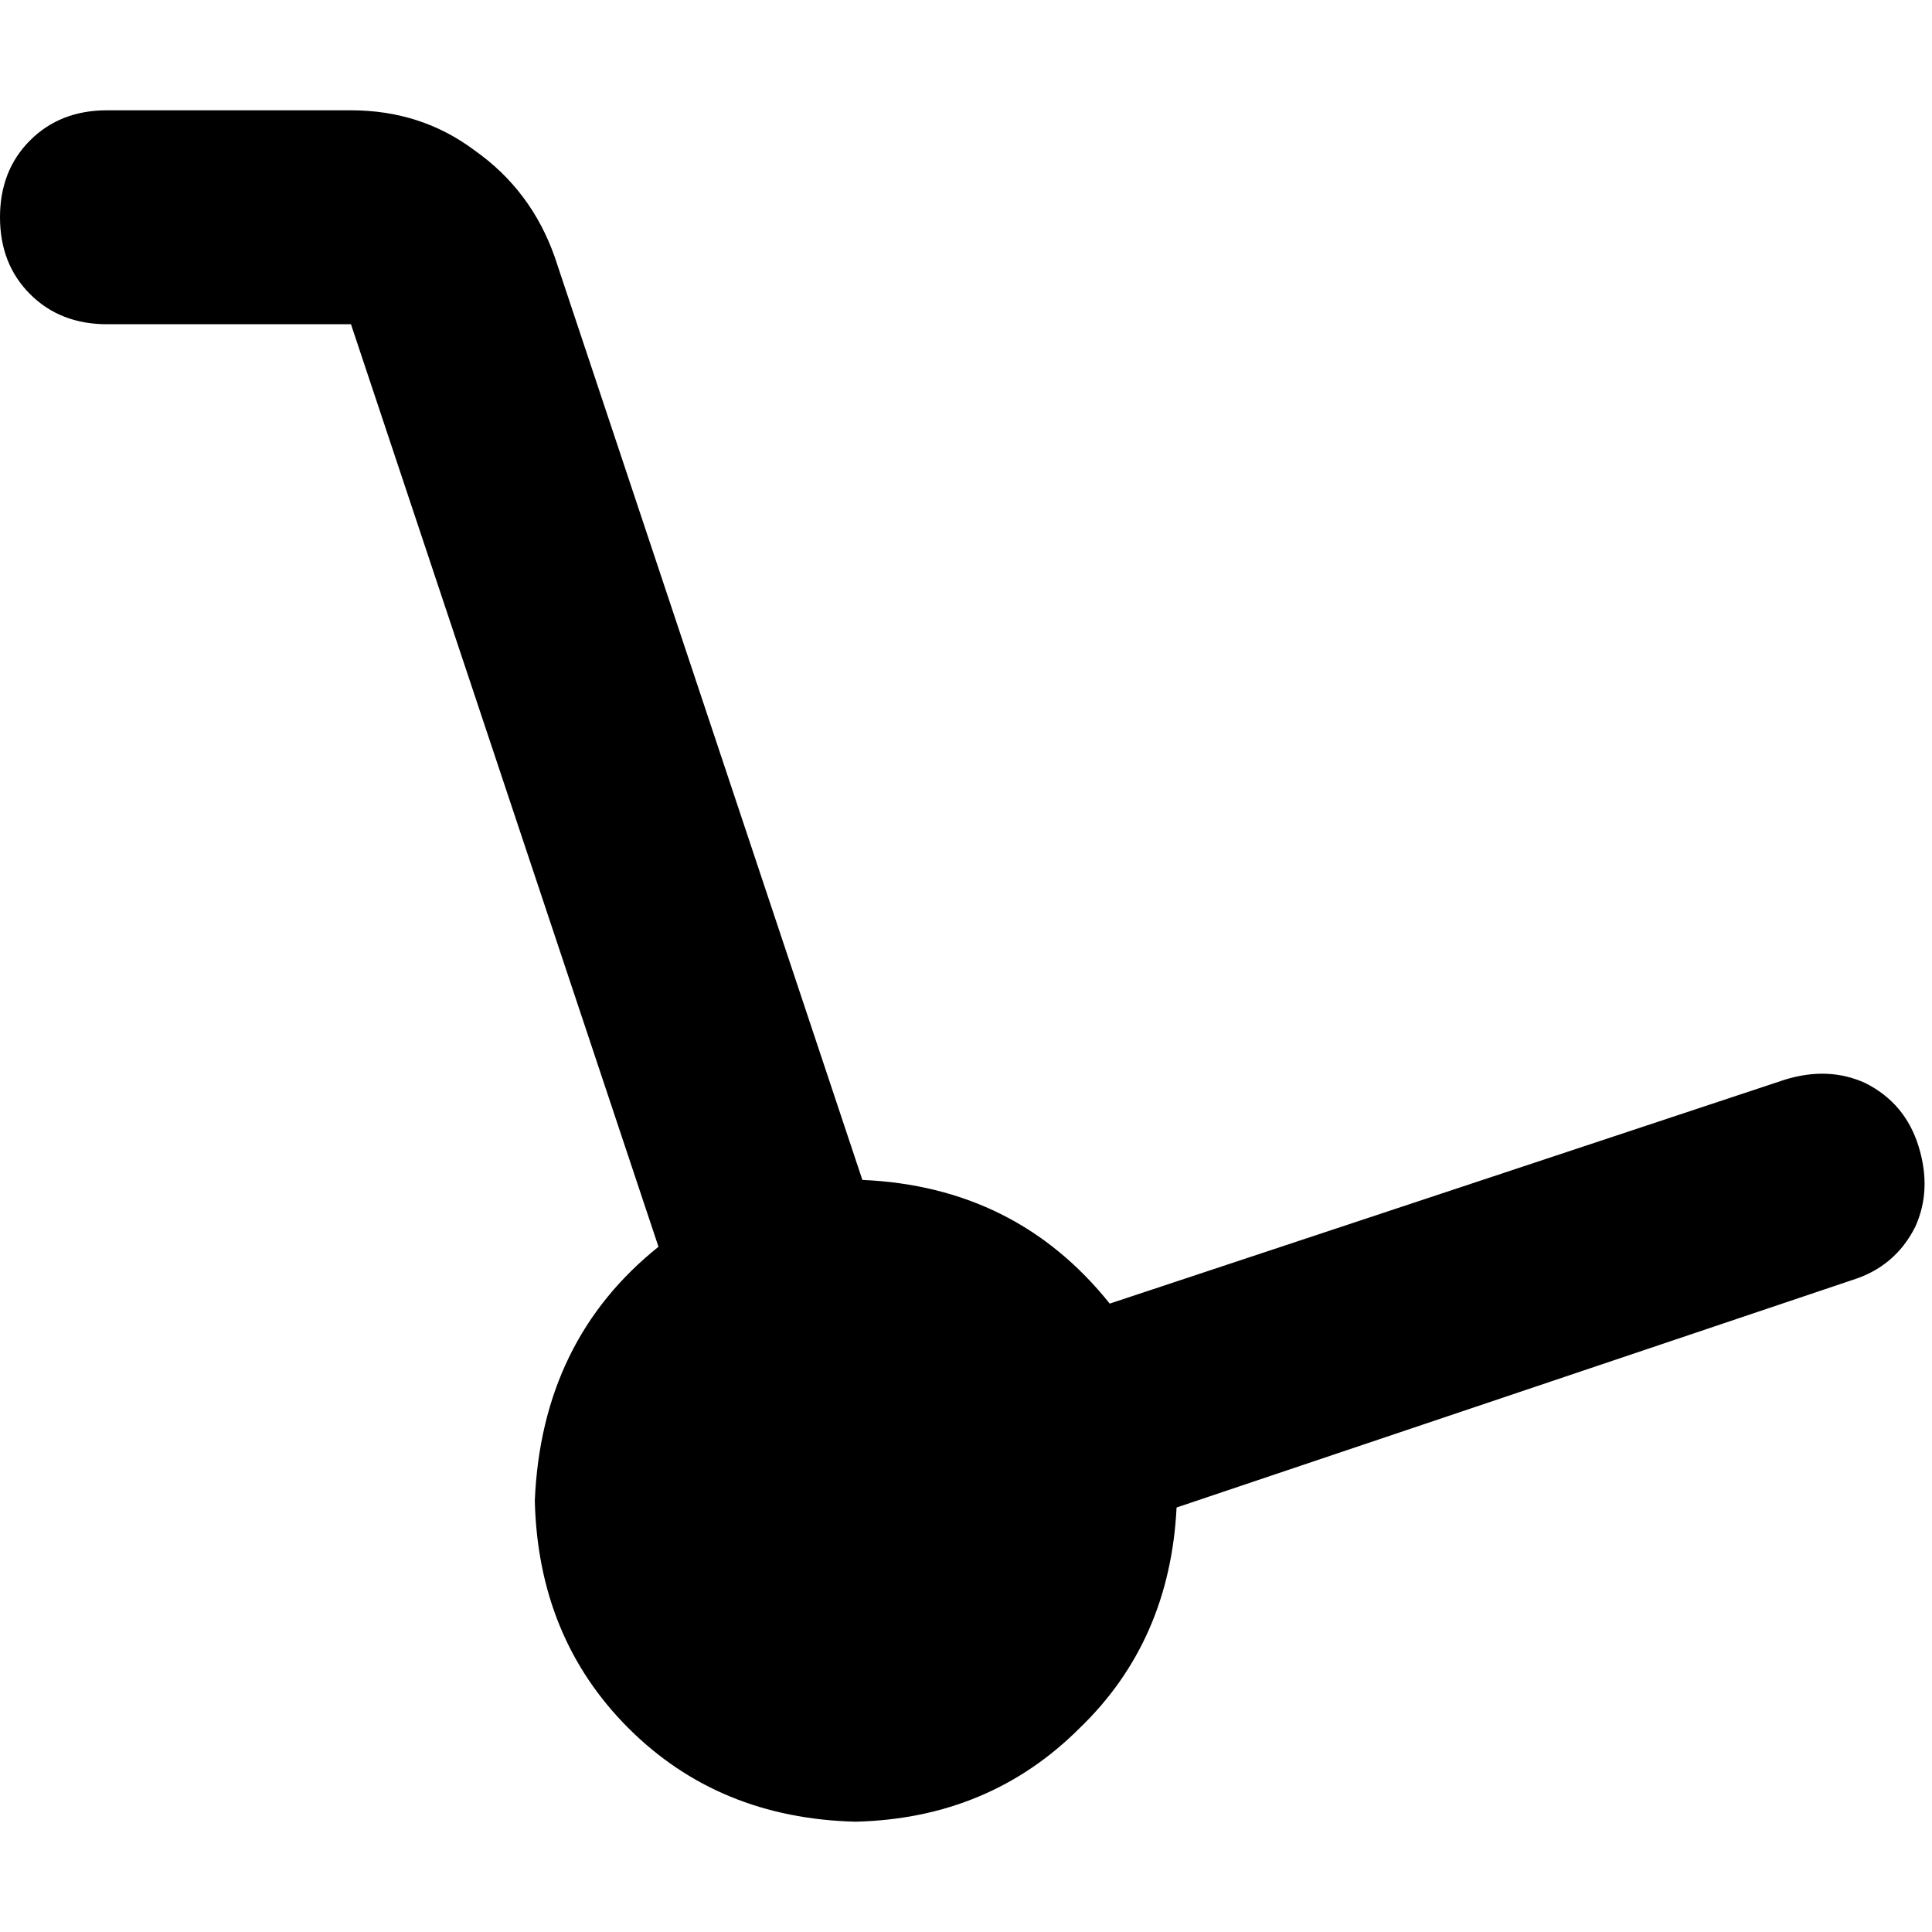 <svg xmlns="http://www.w3.org/2000/svg" viewBox="0 0 512 512">
  <path d="M 28.346 29.232 Q 15.945 29.232 7.972 37.204 L 7.972 37.204 L 7.972 37.204 Q 0 45.176 0 57.578 Q 0 69.979 7.972 77.952 Q 15.945 85.924 28.346 85.924 L 93.01 85.924 L 93.01 85.924 L 174.505 330.408 L 174.505 330.408 Q 143.502 355.211 141.73 397.73 Q 142.616 434.048 166.533 457.965 Q 190.45 481.882 226.768 482.768 Q 262.201 481.882 286.118 457.965 Q 310.035 434.934 311.806 399.502 L 490.74 339.266 L 490.74 339.266 Q 502.256 335.723 507.571 325.093 Q 512 315.349 508.457 303.834 Q 504.913 292.318 494.284 287.003 Q 484.54 282.574 473.024 286.118 L 294.09 345.467 L 294.09 345.467 Q 269.287 314.464 228.54 312.692 L 147.045 68.208 L 147.045 68.208 Q 140.844 50.491 125.785 39.862 Q 111.612 29.232 93.01 29.232 L 28.346 29.232 L 28.346 29.232 Z" />
</svg>